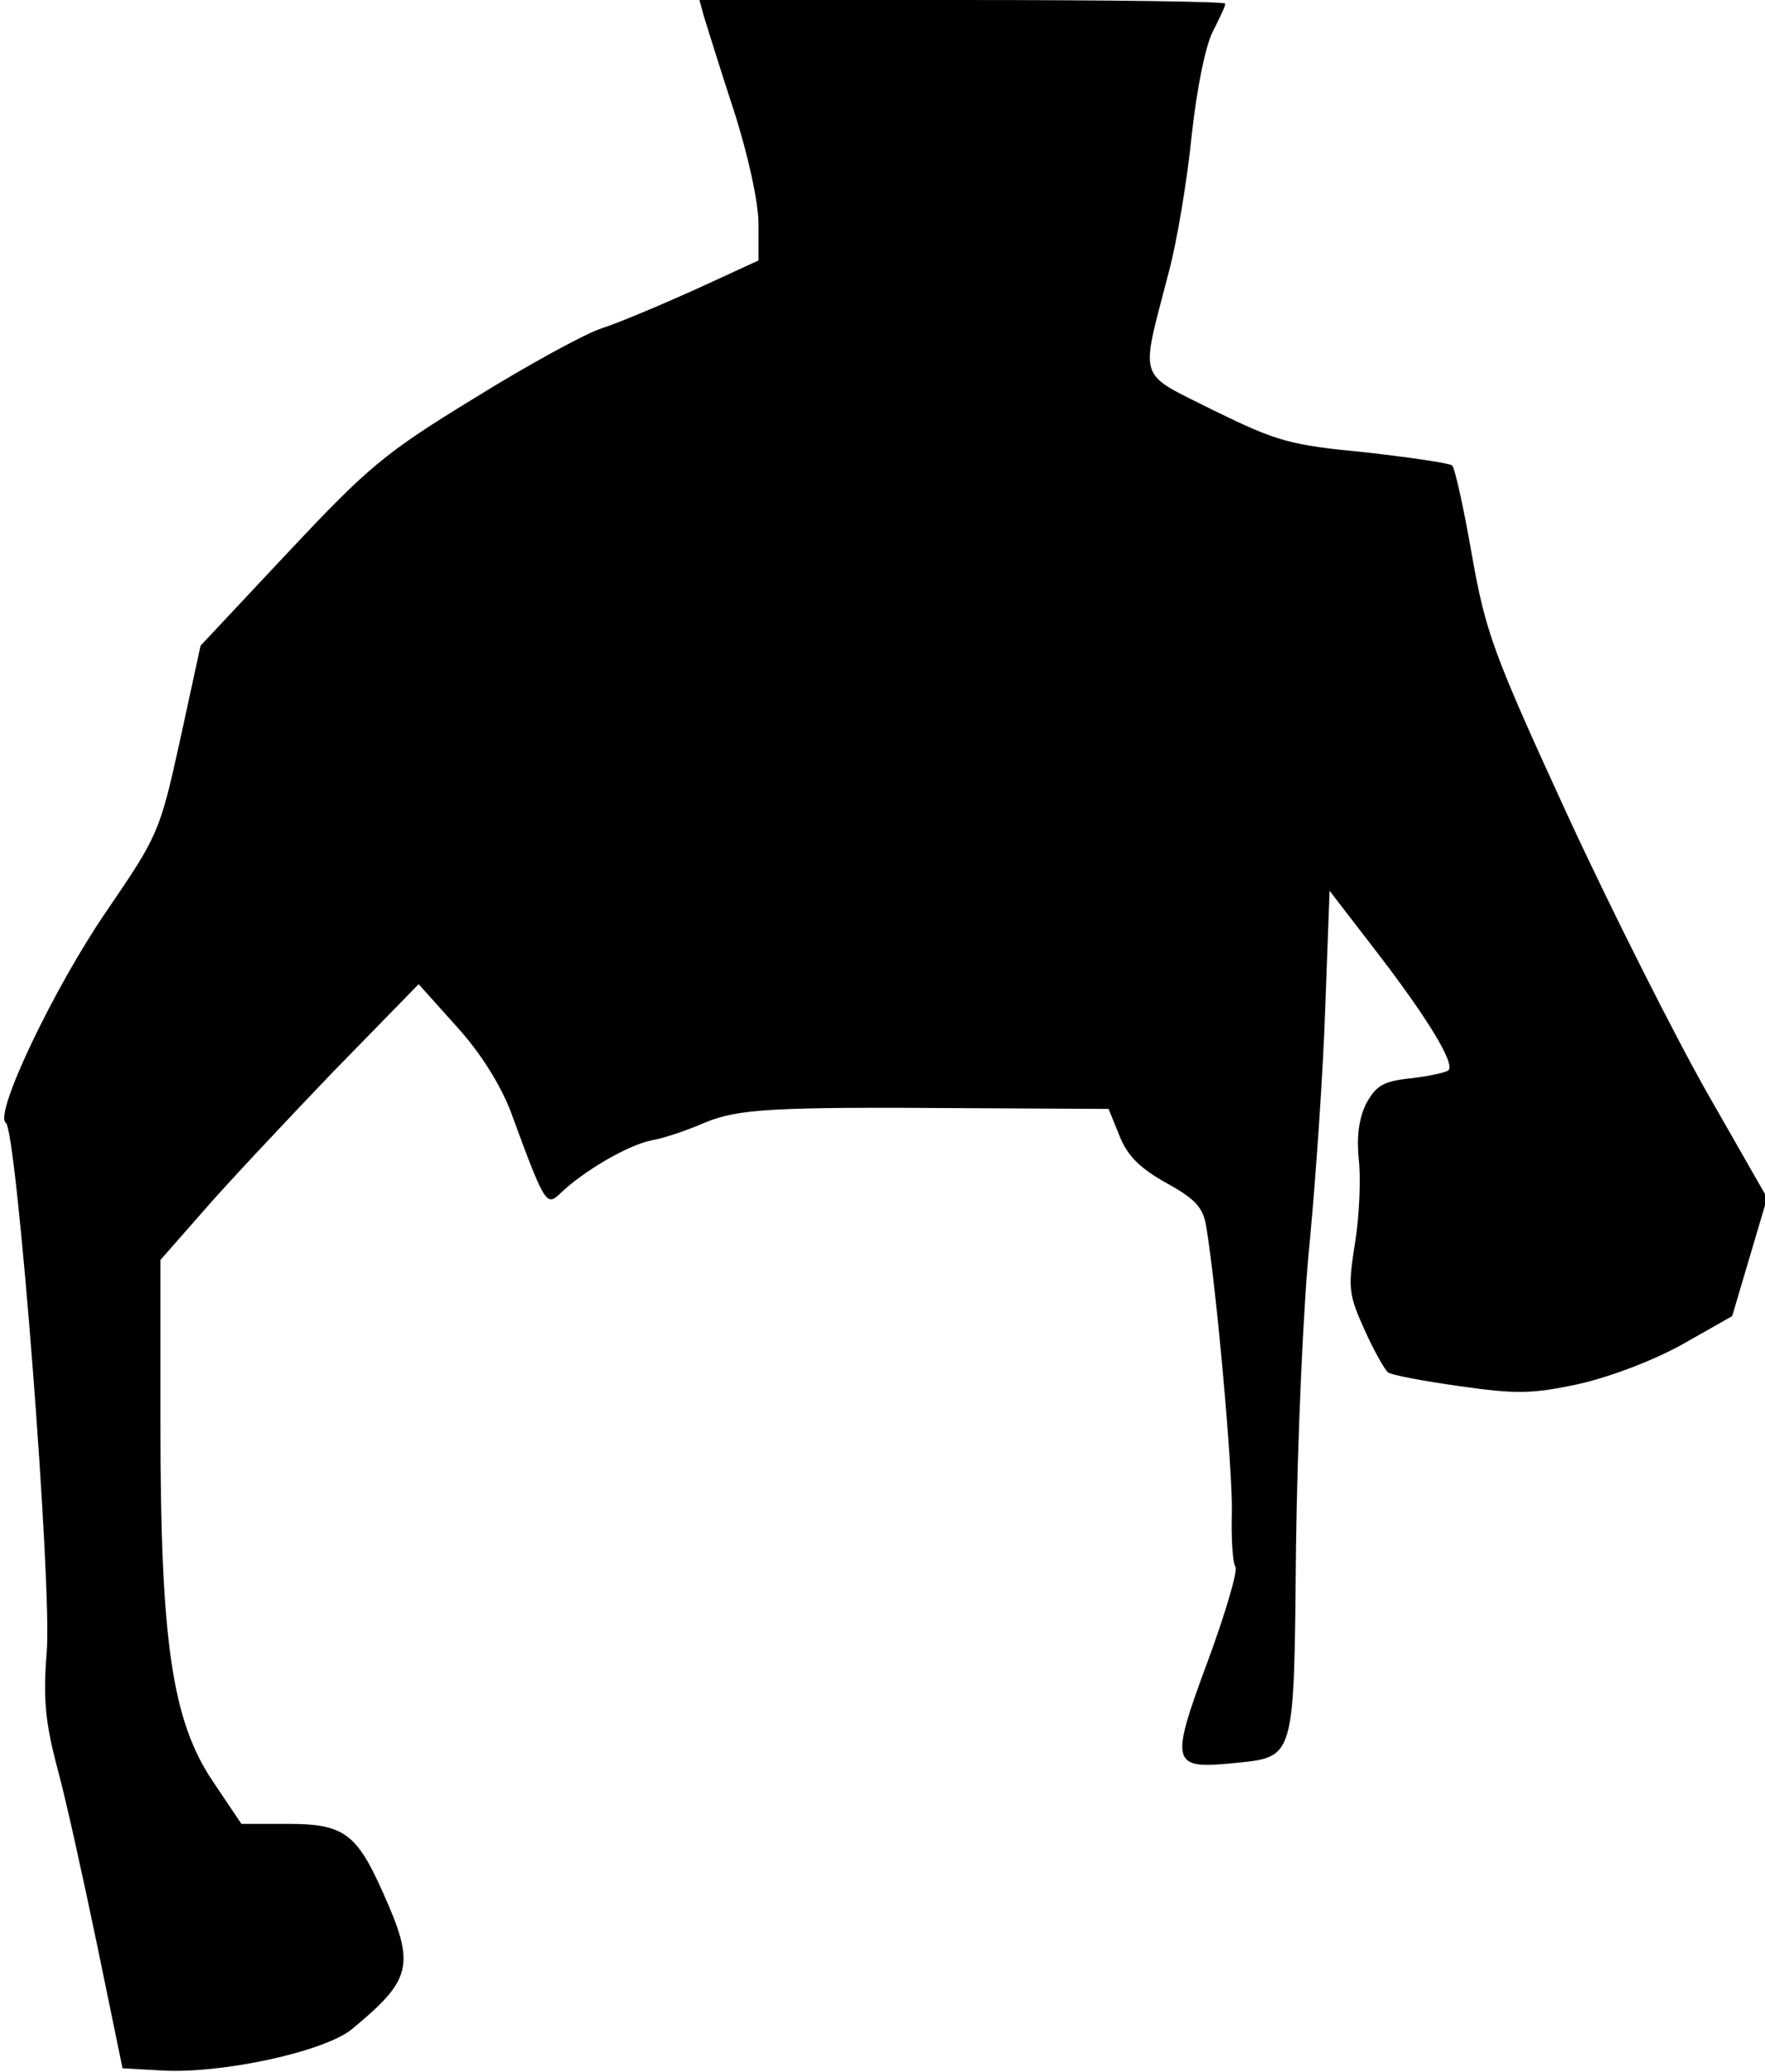 <?xml version="1.0" standalone="no"?>
<!DOCTYPE svg PUBLIC "-//W3C//DTD SVG 20010904//EN"
 "http://www.w3.org/TR/2001/REC-SVG-20010904/DTD/svg10.dtd">
<svg version="1.0" xmlns="http://www.w3.org/2000/svg"
 width="242pt" height="284pt" viewBox="0 0 242 284"
 preserveAspectRatio="xMidYMid meet">
<g transform="translate(0,284) scale(0.1,-0.1)"
fill="#000000" stroke="none">
<path fill="#000000" stroke="none" d="M965 2818 c4 -13 22 -71 41 -129 20
-62 34 -127 34 -156 l0 -50 -87 -40 c-49 -22 -106 -46 -128 -53 -22 -7 -101
-50 -175 -96 -123 -75 -146 -95 -255 -211 l-120 -128 -28 -129 c-28 -127 -30
-131 -101 -235 -72 -105 -155 -279 -138 -290 15 -10 64 -637 56 -726 -5 -64
-2 -96 15 -160 12 -44 36 -154 55 -245 l34 -165 53 -3 c83 -5 225 26 262 57
82 68 87 87 42 187 -36 81 -54 94 -130 94 l-64 0 -39 58 c-56 83 -72 192 -72
488 l0 227 58 66 c31 36 111 121 176 189 l120 123 52 -58 c33 -36 60 -80 74
-116 47 -128 49 -131 68 -113 32 31 94 67 126 73 17 3 49 14 72 24 46 19 90
22 362 20 l192 -1 15 -37 c11 -28 29 -45 65 -65 40 -22 50 -34 54 -60 14 -85
36 -331 35 -390 -1 -36 1 -70 5 -76 3 -6 -14 -64 -38 -129 -52 -140 -50 -148
33 -140 88 9 85 0 88 299 2 145 10 333 19 418 8 85 18 228 21 317 l6 162 67
-87 c69 -90 105 -150 96 -159 -3 -3 -26 -8 -51 -11 -39 -4 -48 -10 -62 -35
-10 -21 -13 -45 -10 -76 3 -25 1 -77 -5 -114 -10 -63 -9 -71 13 -120 13 -29
28 -55 32 -58 5 -4 49 -12 98 -19 78 -11 99 -11 164 3 44 10 104 33 143 55
l67 38 24 81 24 81 -80 140 c-44 77 -131 249 -193 383 -103 224 -113 252 -132
359 -11 63 -23 118 -27 122 -3 3 -57 11 -119 18 -104 10 -121 15 -207 57 -107
54 -102 37 -63 188 12 44 26 130 32 190 7 64 19 123 29 142 9 18 17 34 17 38
0 3 -162 5 -361 5 l-360 0 6 -22z"/>
</g>
</svg>
